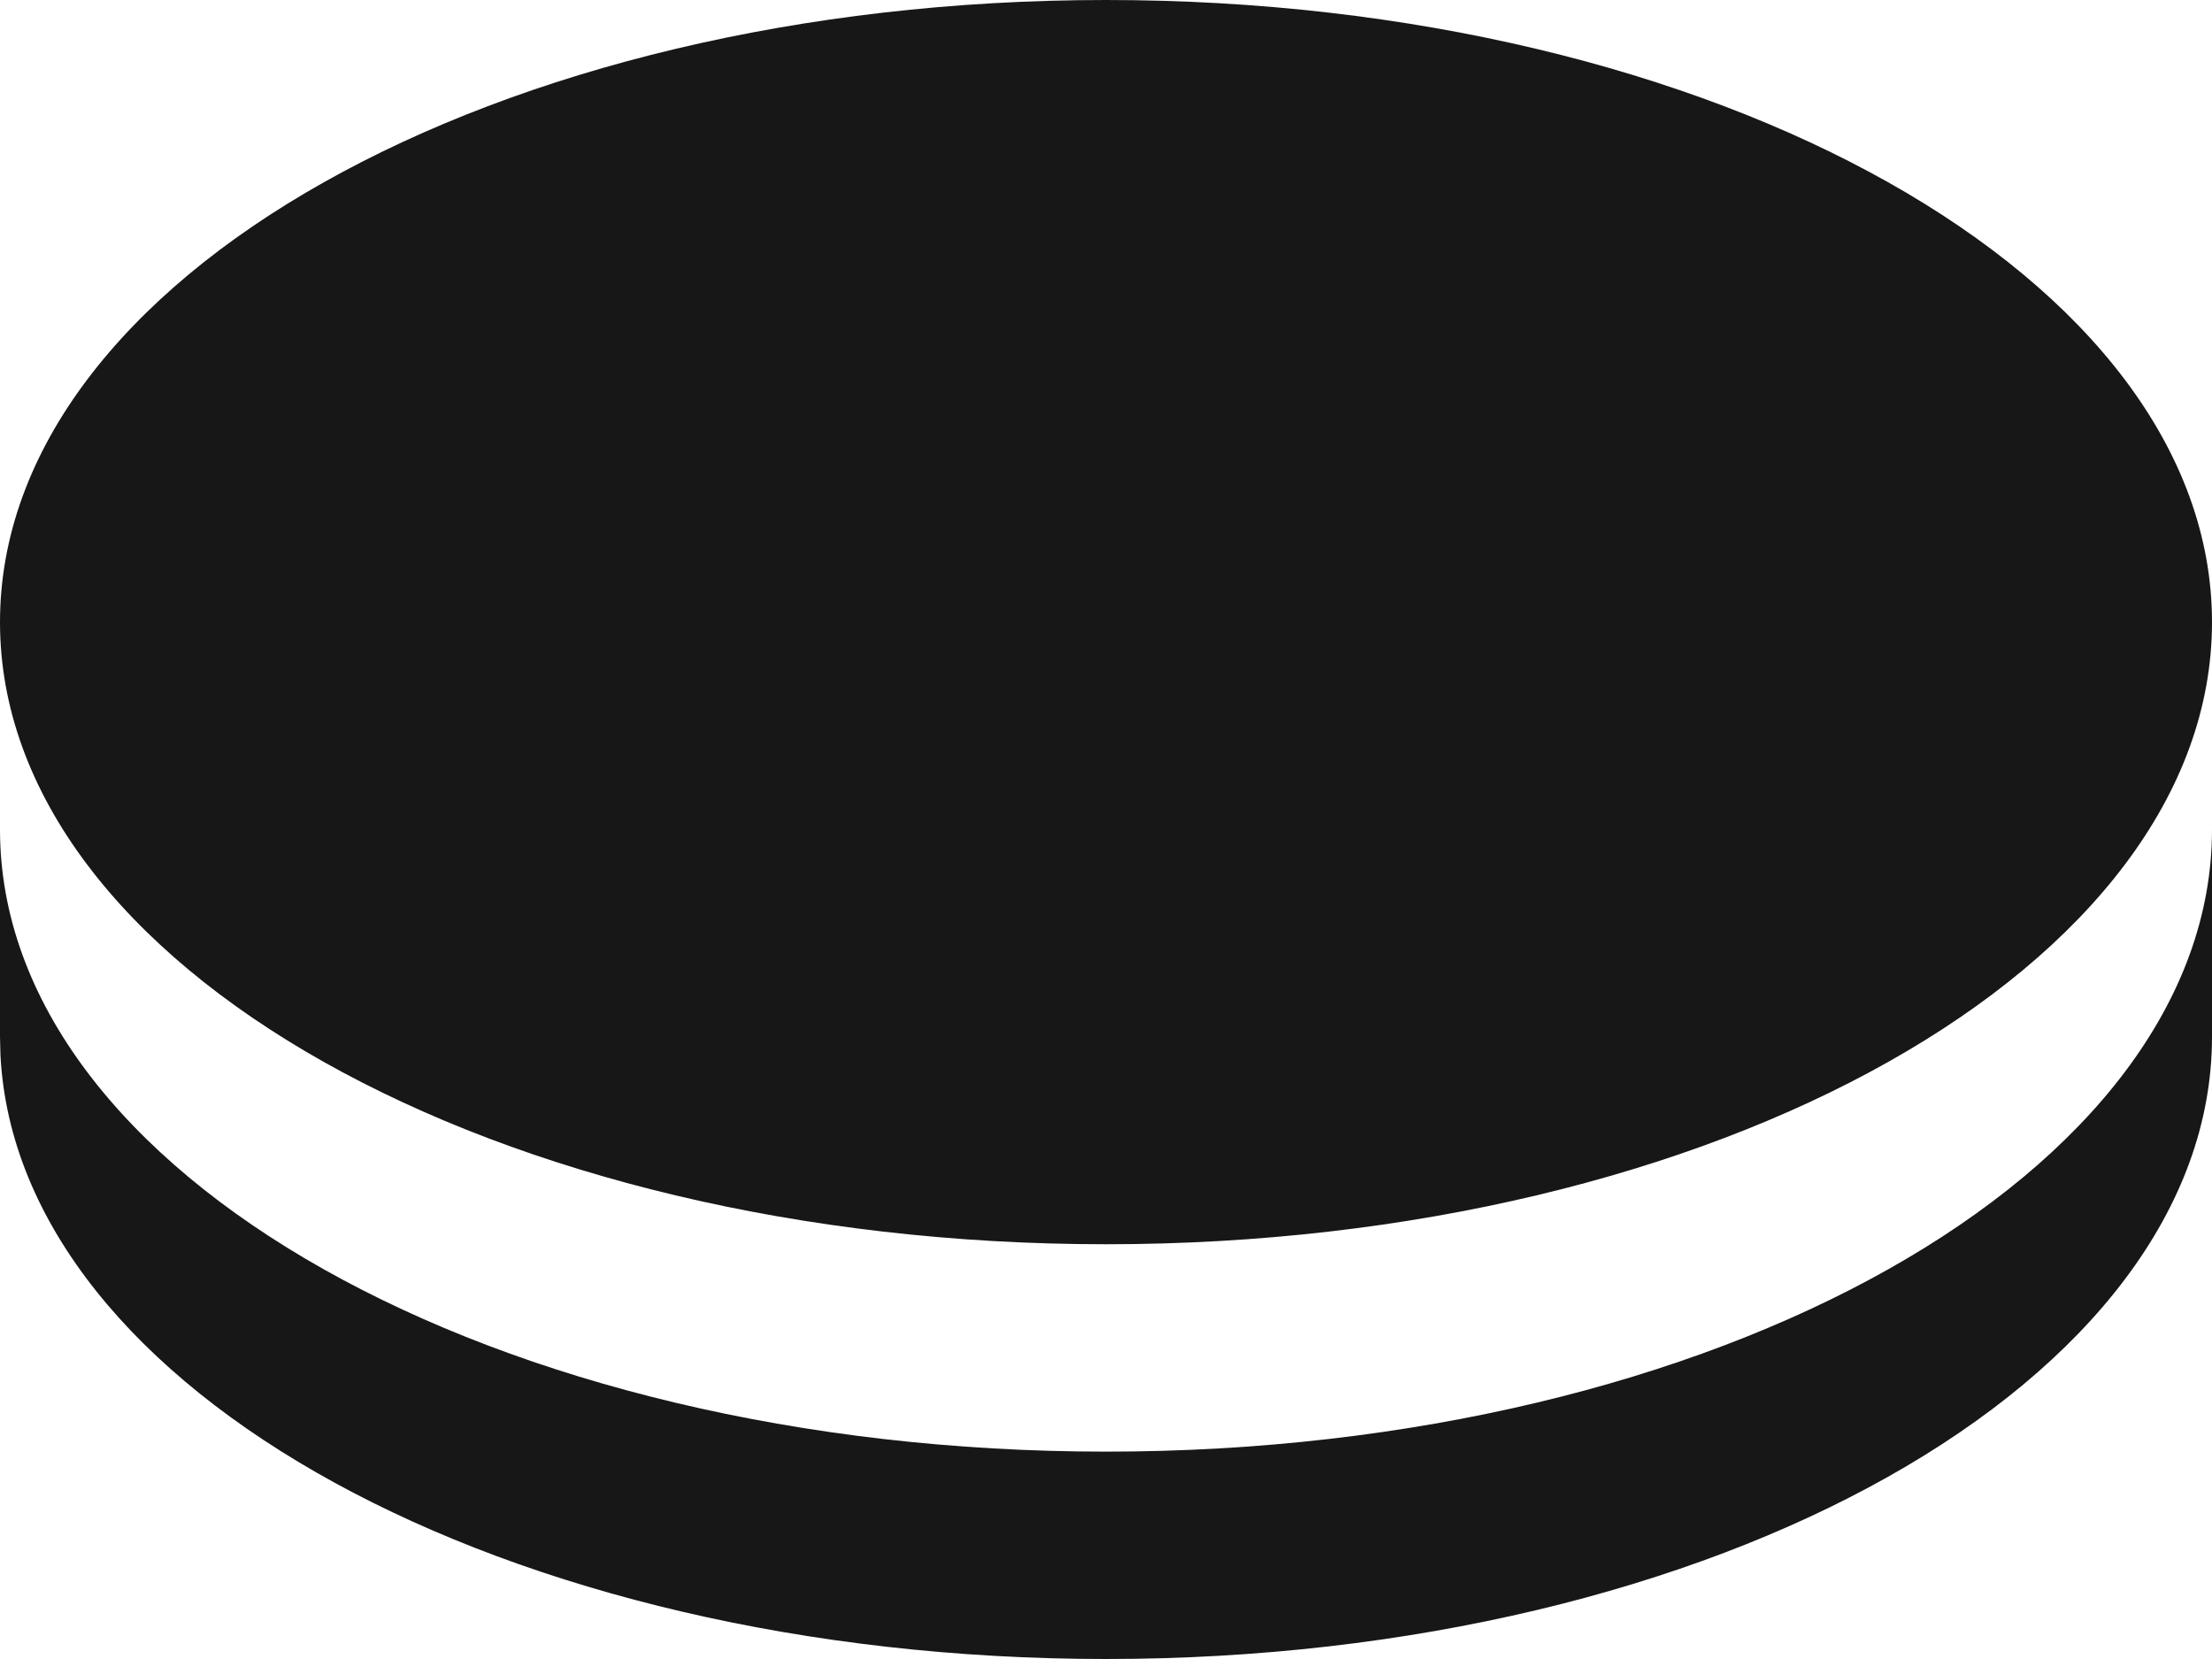 <svg width="24" height="18" viewBox="0 0 24 18" fill="none" xmlns="http://www.w3.org/2000/svg">
<path d="M24 9V11.25C24 14.978 18.627 18 12 18C5.491 18 0.192 15.085 0.005 11.449L0 11.25V9C0 12.728 5.373 15.75 12 15.75C18.627 15.75 24 12.728 24 9ZM12 0C18.627 0 24 3.022 24 6.75C24 10.478 18.627 13.5 12 13.5C5.373 13.5 0 10.478 0 6.75C0 3.022 5.373 0 12 0Z" fill="#171717"/>
</svg>
